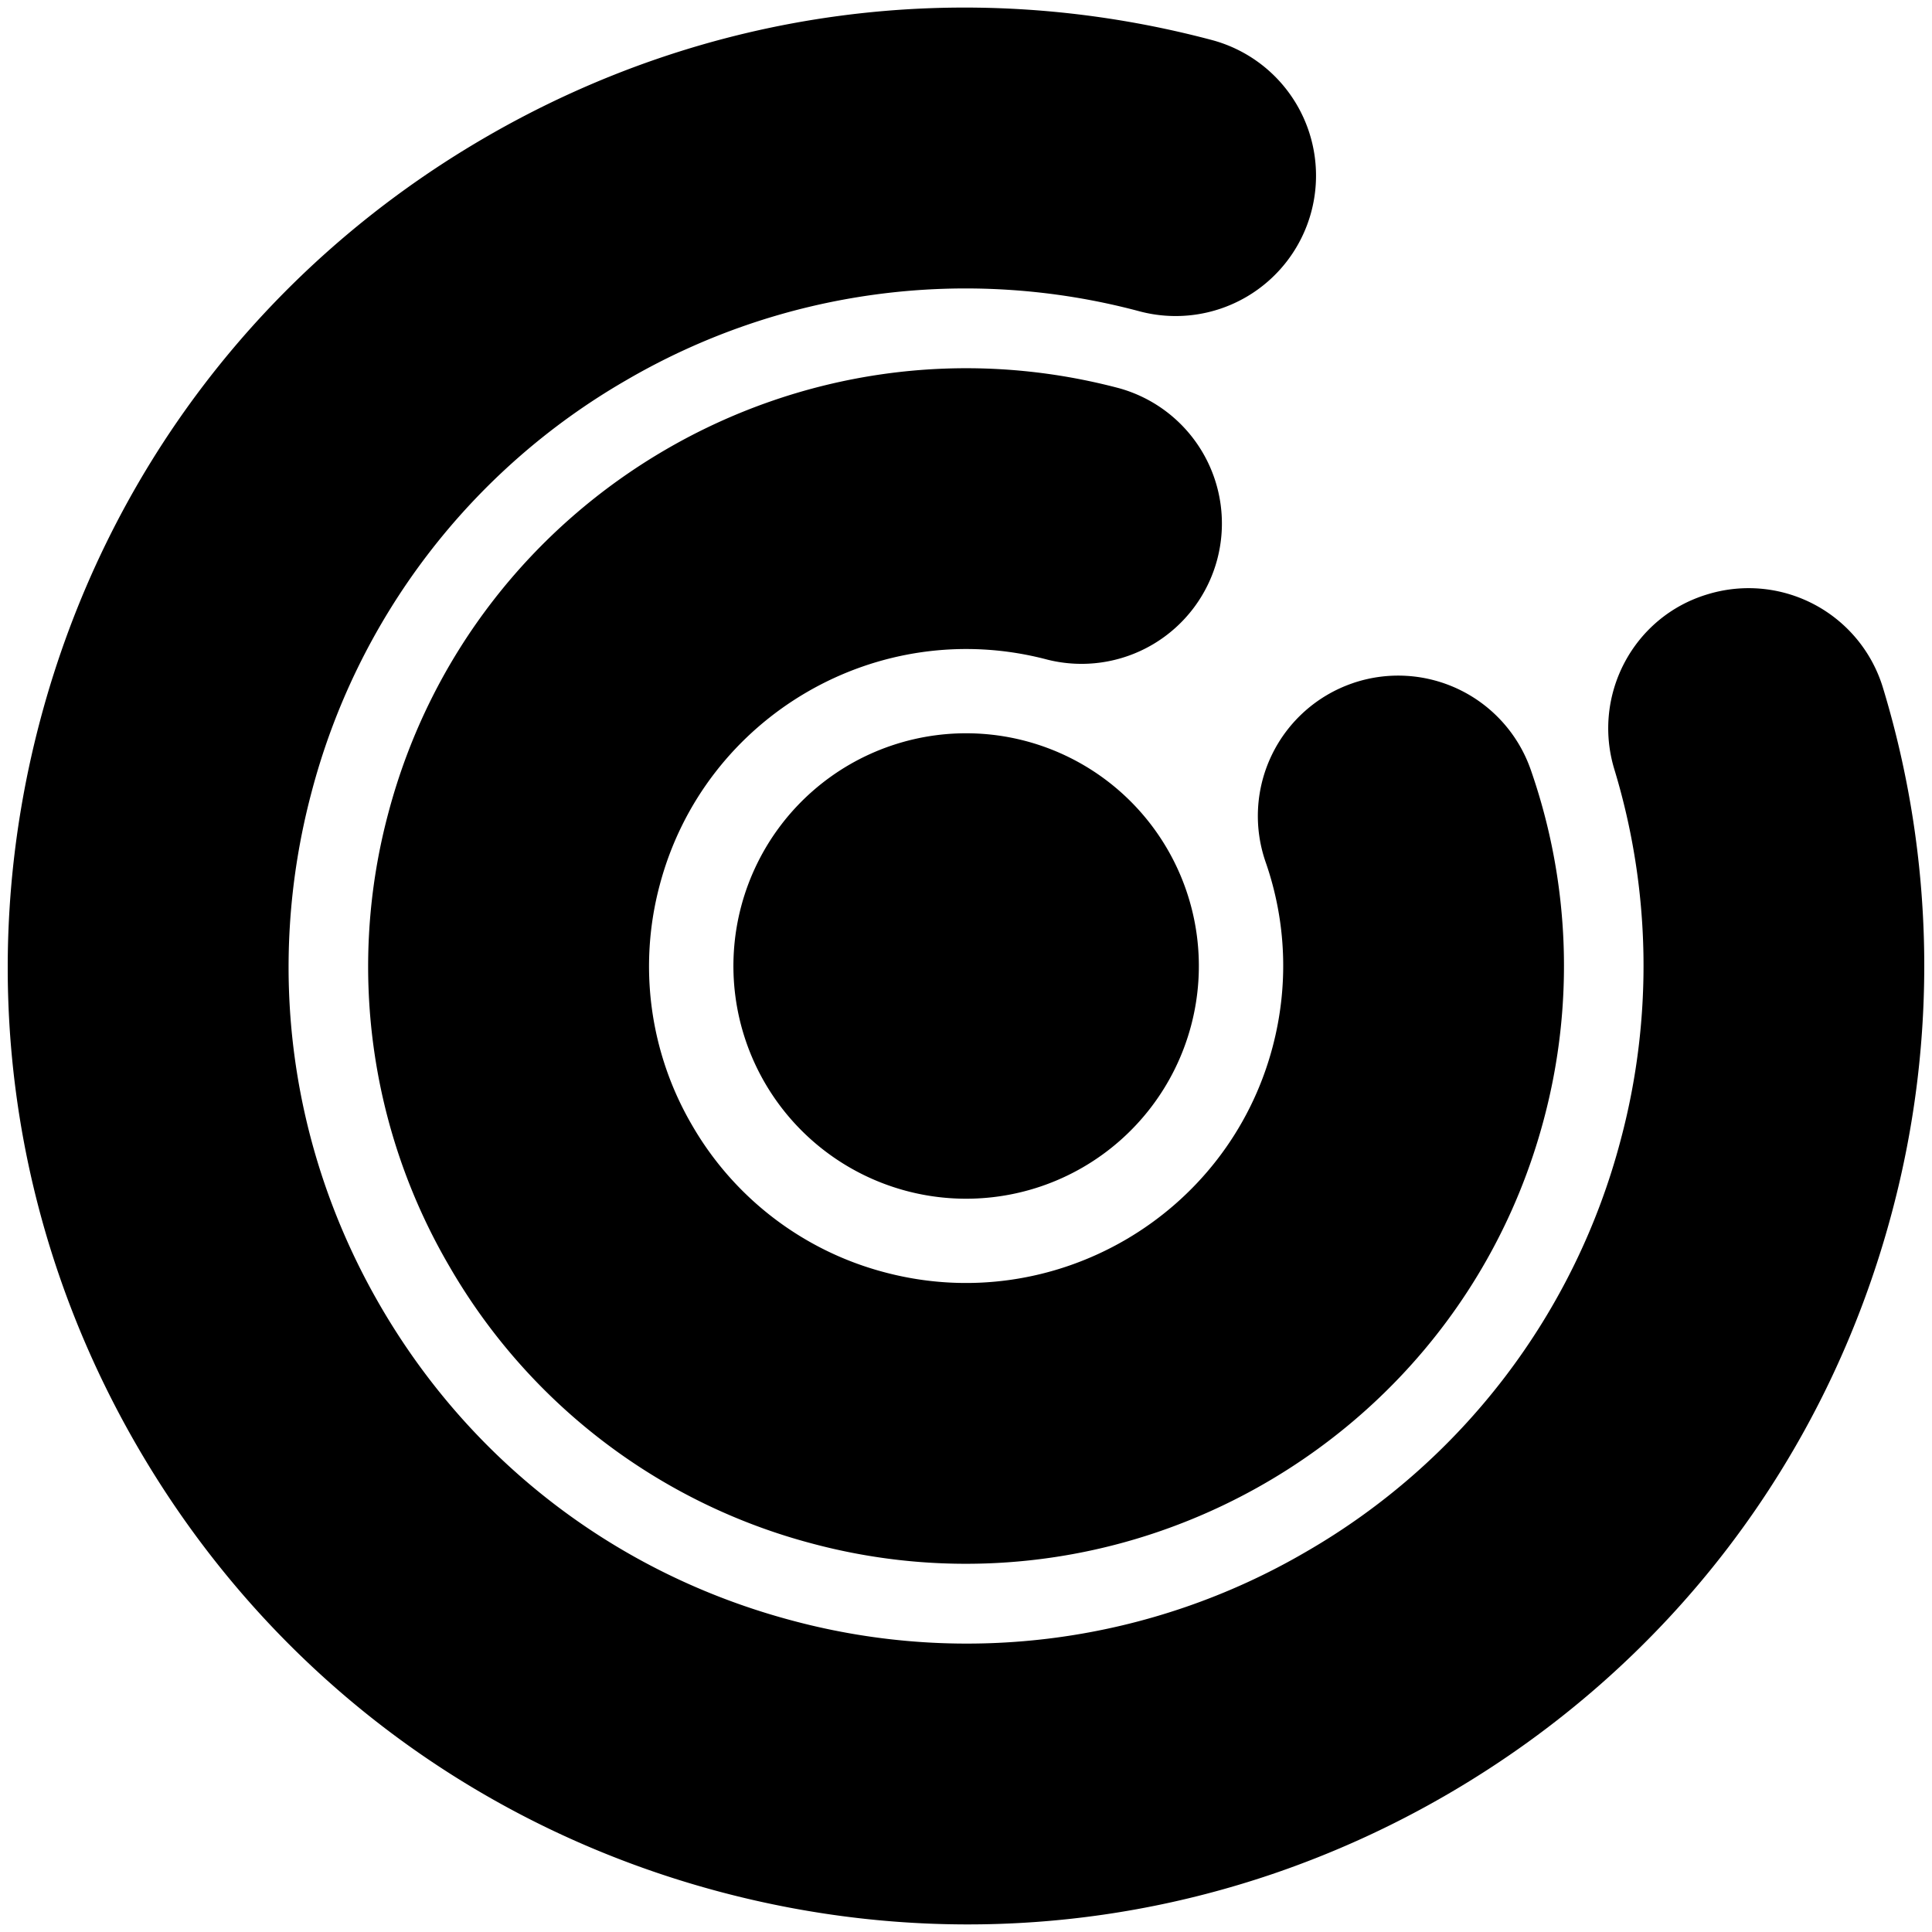 <svg xmlns="http://www.w3.org/2000/svg" xml:space="preserve" viewBox="0 0 500 500">
  <path d="M196.02 223.36a60.22 60.22 0 1 1 108.03 53.28 60.22 60.22 0 0 1-108.03-53.28zm203.54 66.26a154 154 0 0 0-3.4-90.4 36.33 36.33 0 0 0-45.97-22.45l-.28.1a36.33 36.33 0 0 0-22.36 46.25c5.37 15.44 6 32 1.78 47.9-11.6 43.73-56.6 69.85-100.31 58.27a81.49 81.49 0 0 1-49.91-38.08 81.46 81.46 0 0 1-8.36-62.22c11.59-43.72 56.56-69.86 100.3-58.28a36.33 36.33 0 0 0 18.61-70.23c-82.44-21.86-167.3 27.45-189.15 109.9a153.63 153.63 0 0 0 15.78 117.33 153.66 153.66 0 0 0 94.12 71.82 153.77 153.77 0 0 0 89.1-3.02c47.46-16.12 86.28-54.91 100.05-106.89zm-24.98 174.76c57.27-33.27 98.15-86.85 115.11-150.86a247.45 247.45 0 0 0-2.39-135.55 36.33 36.33 0 0 0-45.33-24.18c-19.27 5.74-30.02 26.14-24.17 45.34a174.81 174.81 0 0 1 1.66 95.78 174.11 174.11 0 0 1-81.38 106.65 174.16 174.16 0 0 1-132.95 17.87c-45.25-12-83.13-40.9-106.65-81.38s-29.86-87.7-17.87-132.96A174.1 174.1 0 0 1 162 98.44a174.22 174.22 0 0 1 132.95-17.86 36.33 36.33 0 0 0 18.61-70.24c-64-16.96-130.79-8-188.06 25.28C68.22 68.9 27.34 122.47 10.38 186.48s-8 130.8 25.28 188.07c33.27 57.26 86.84 98.14 150.86 115.1 47.74 12.66 97.02 10.89 142.75-4.64a250.28 250.28 0 0 0 45.31-20.63z"/>
</svg>

